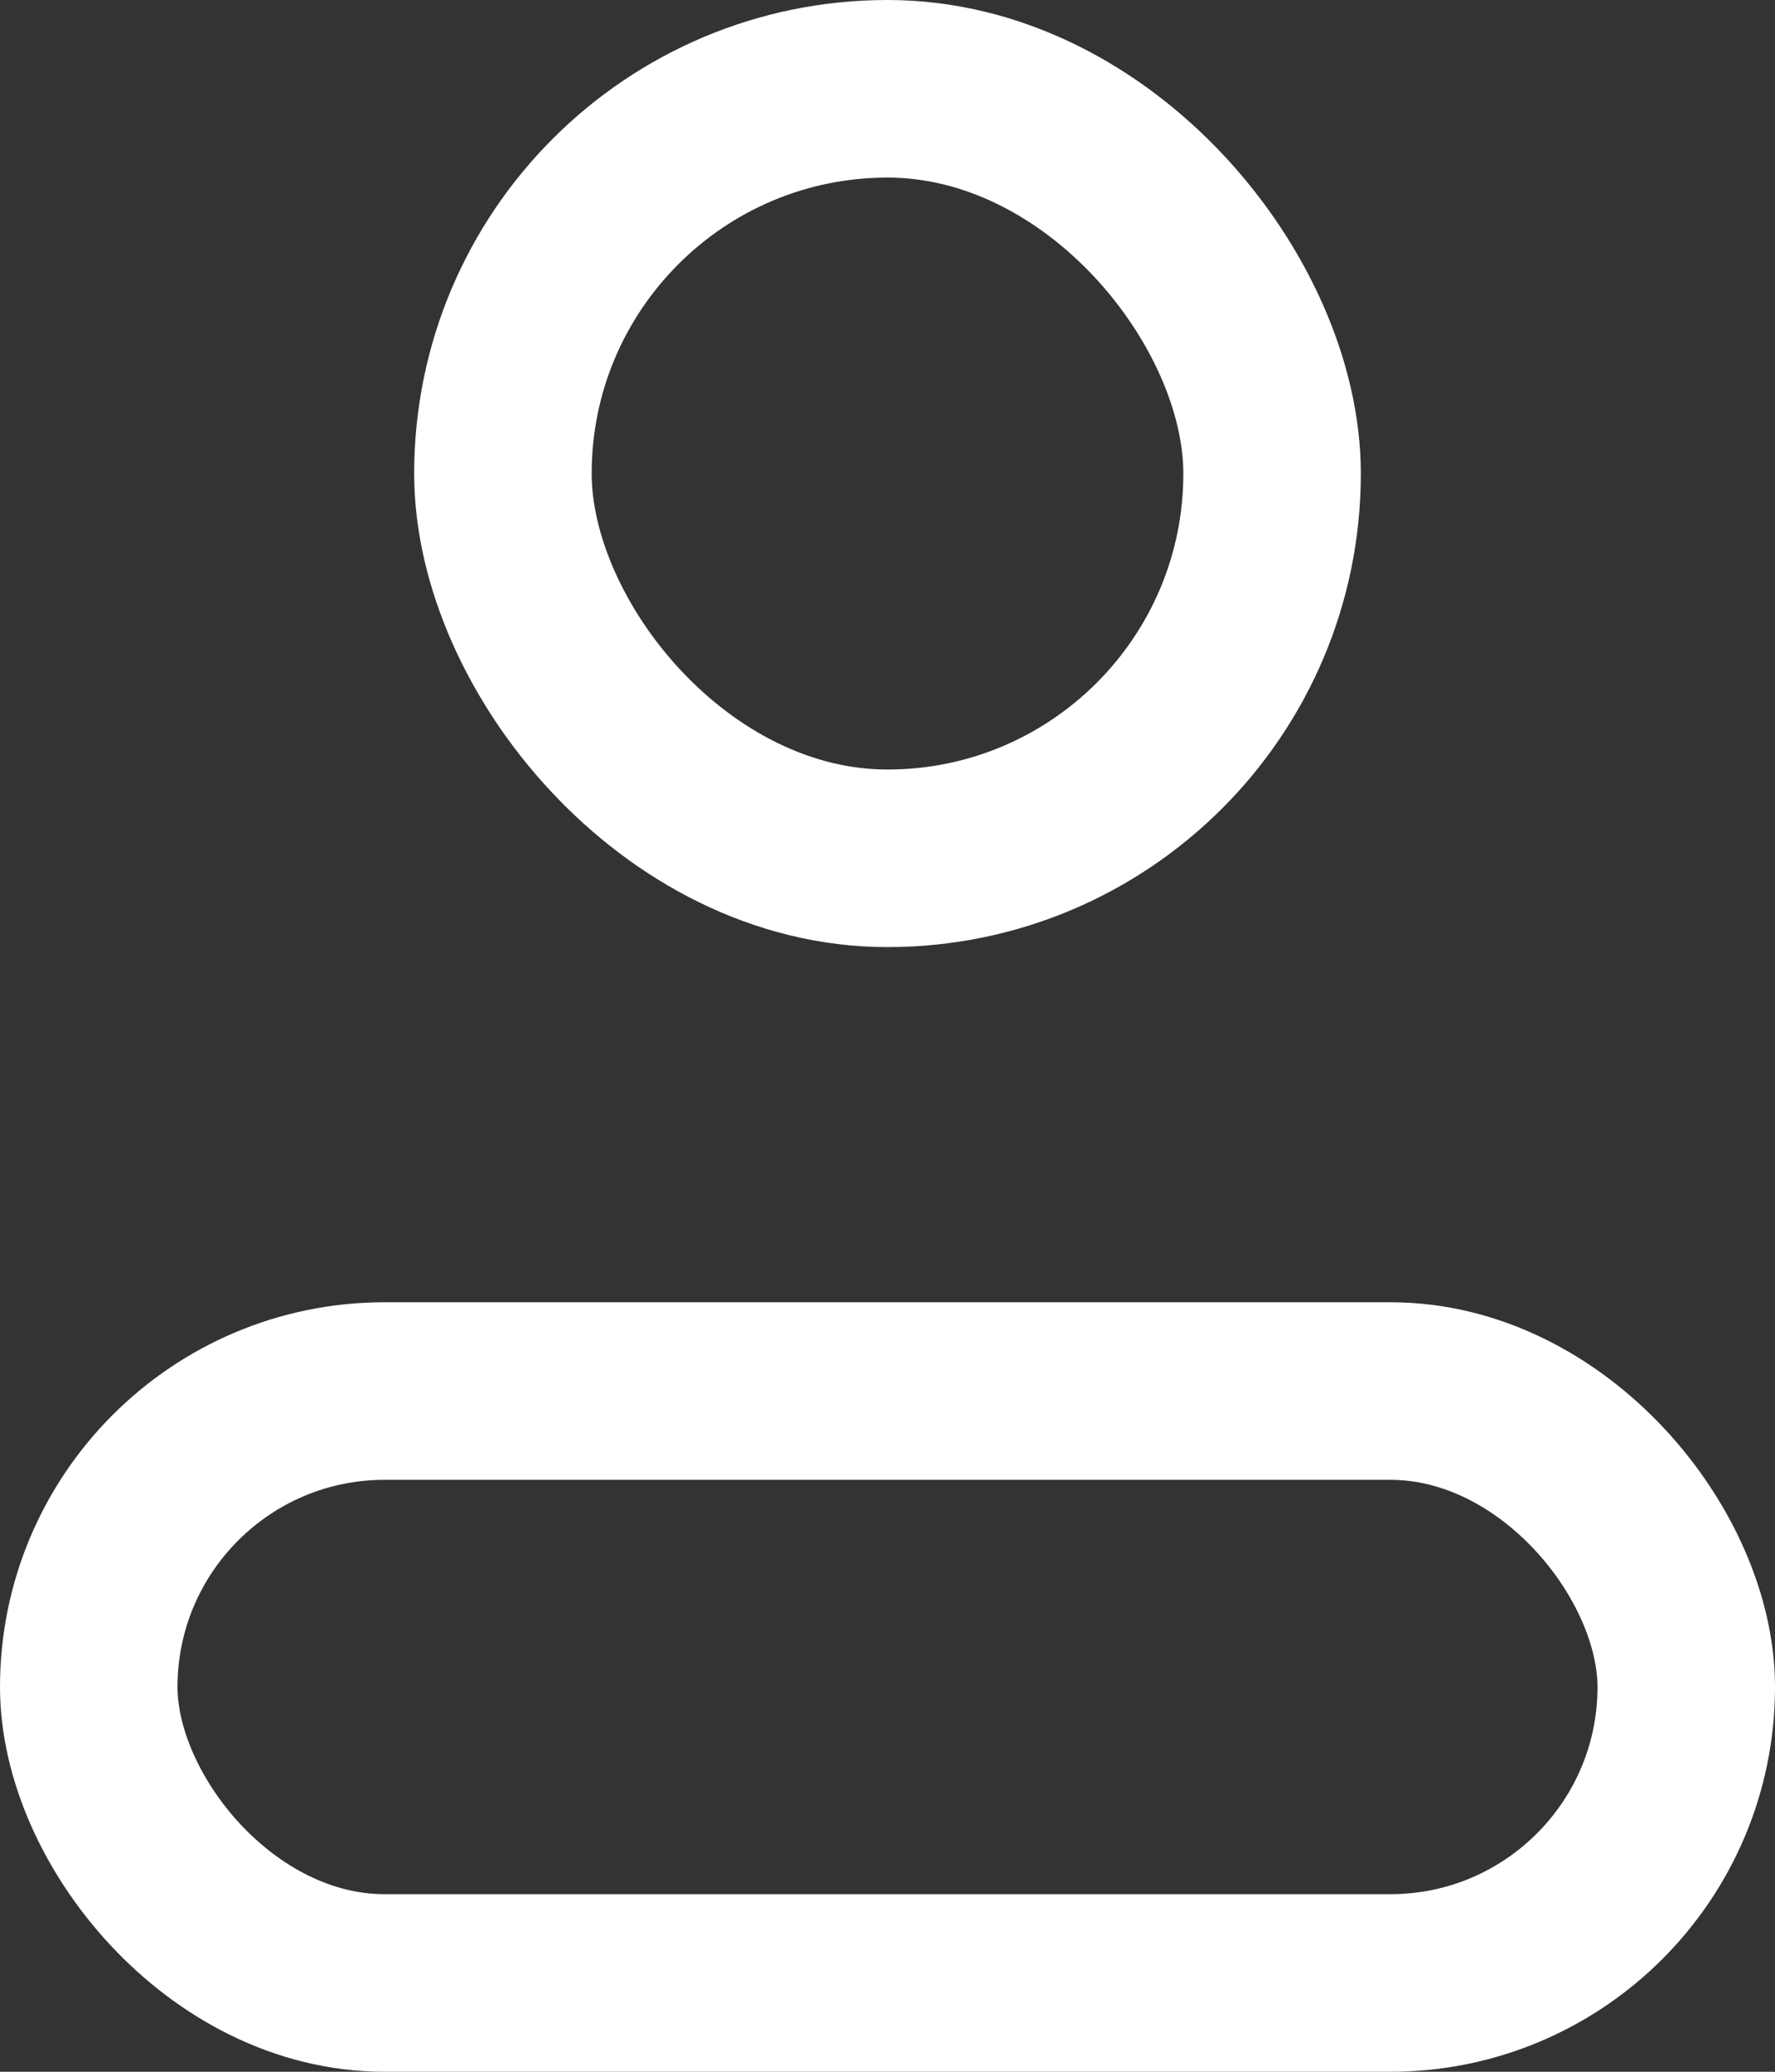 <svg width="30" height="35" viewBox="0 0 30 35" fill="none" xmlns="http://www.w3.org/2000/svg">
<rect x="0" y="0" width="30" height="35" fill="#333333" stroke="none"/>
<rect x="8.5" y="1.5" width="13" height="13" rx="6.5" stroke="white" stroke-width="3"/>
<rect x="1.5" y="23.5" width="27" height="10" rx="5" stroke="white" stroke-width="3"/>
</svg>
